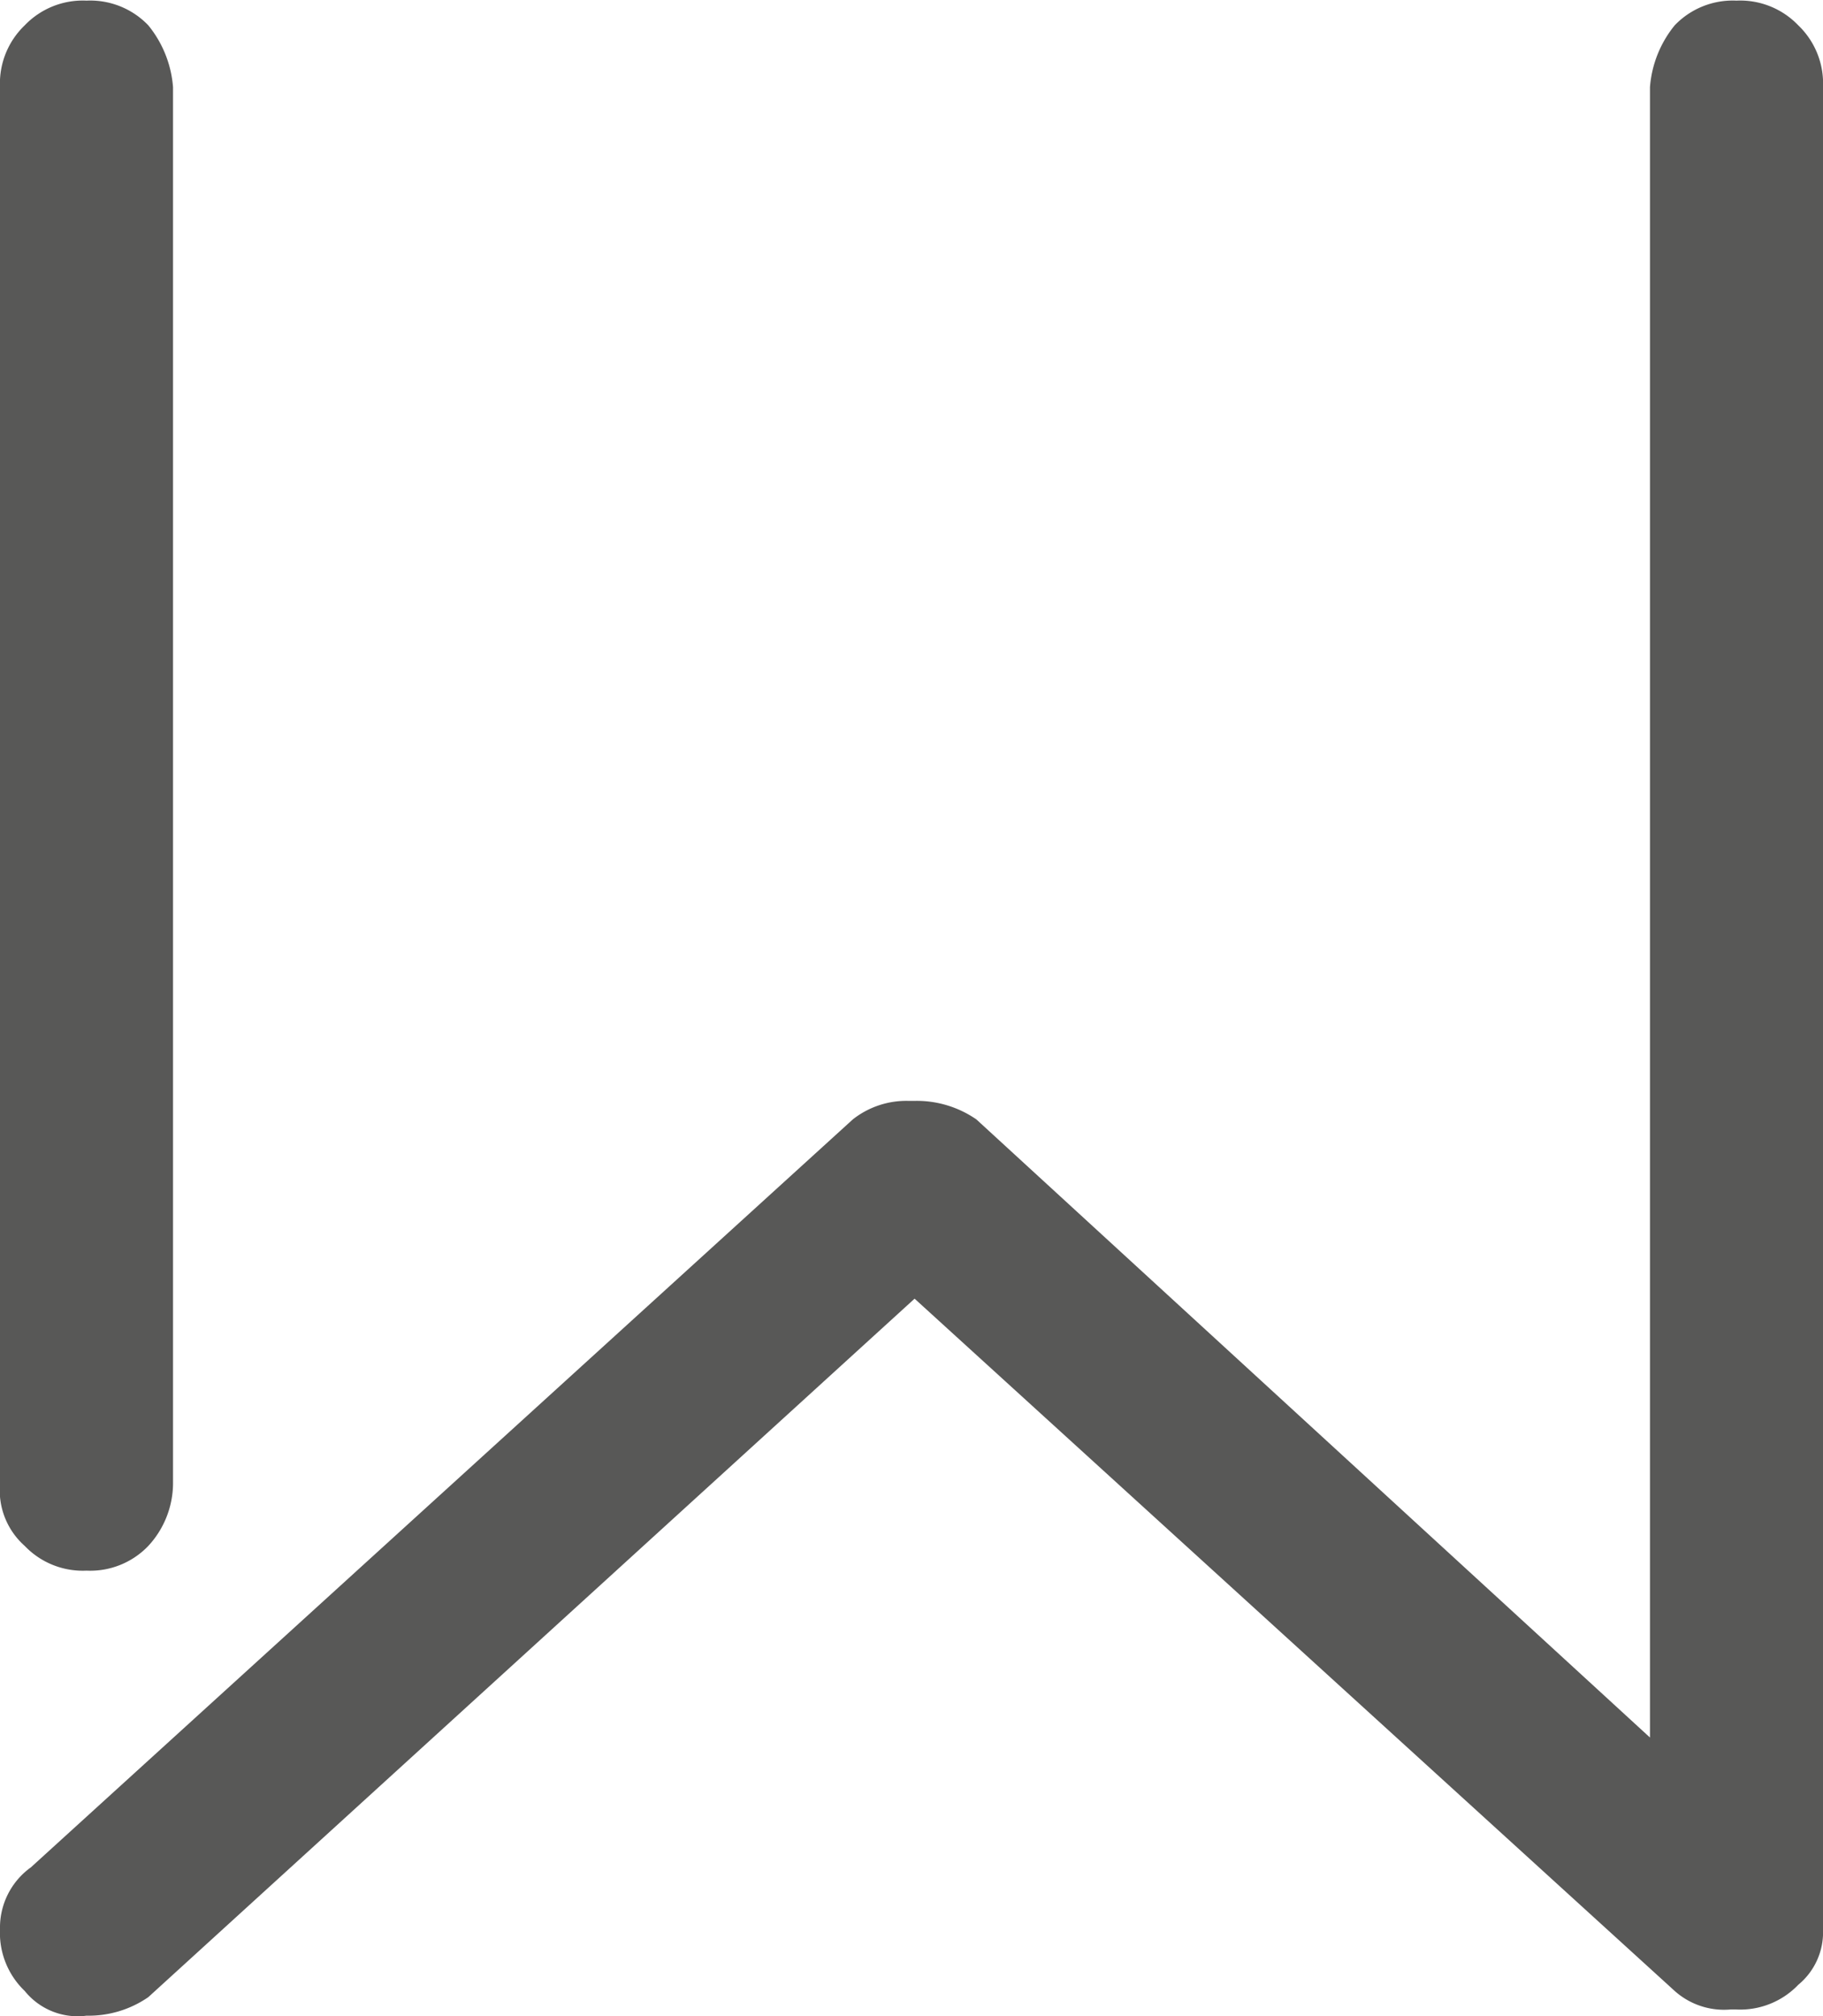 <svg id="Capa_1" data-name="Capa 1" xmlns="http://www.w3.org/2000/svg" width="10.4mm" height="11.5mm" viewBox="0 0 29.5 32.6"><defs><style>.cls-1{fill:#585857;}</style></defs><path class="cls-1" d="M1.4,25.4a1.3,1.3,0,0,1-1-.4A1.2,1.2,0,0,1,0,24V1.4A1.3,1.3,0,0,1,.4.4a1.3,1.3,0,0,1,1-.4,1.3,1.3,0,0,1,1,.4,1.8,1.8,0,0,1,.4,1V24a1.5,1.5,0,0,1-.4,1A1.3,1.3,0,0,1,1.4,25.4ZM28.1,0a1.3,1.3,0,0,1,1,.4,1.3,1.3,0,0,1,.4,1V31.2a1.1,1.1,0,0,1-.4.9,1.3,1.3,0,0,1-1,.4H28a1.2,1.2,0,0,1-.9-.3L14.8,21,2.4,32.3a1.7,1.7,0,0,1-1,.3,1.1,1.1,0,0,1-1-.4,1.3,1.3,0,0,1-.4-1,1.2,1.2,0,0,1,.5-1L13.8,18.1a1.4,1.4,0,0,1,.9-.3h.1a1.7,1.7,0,0,1,1,.3l10.9,10V1.4a1.8,1.8,0,0,1,.4-1A1.3,1.3,0,0,1,28.1,0Z"/></svg>